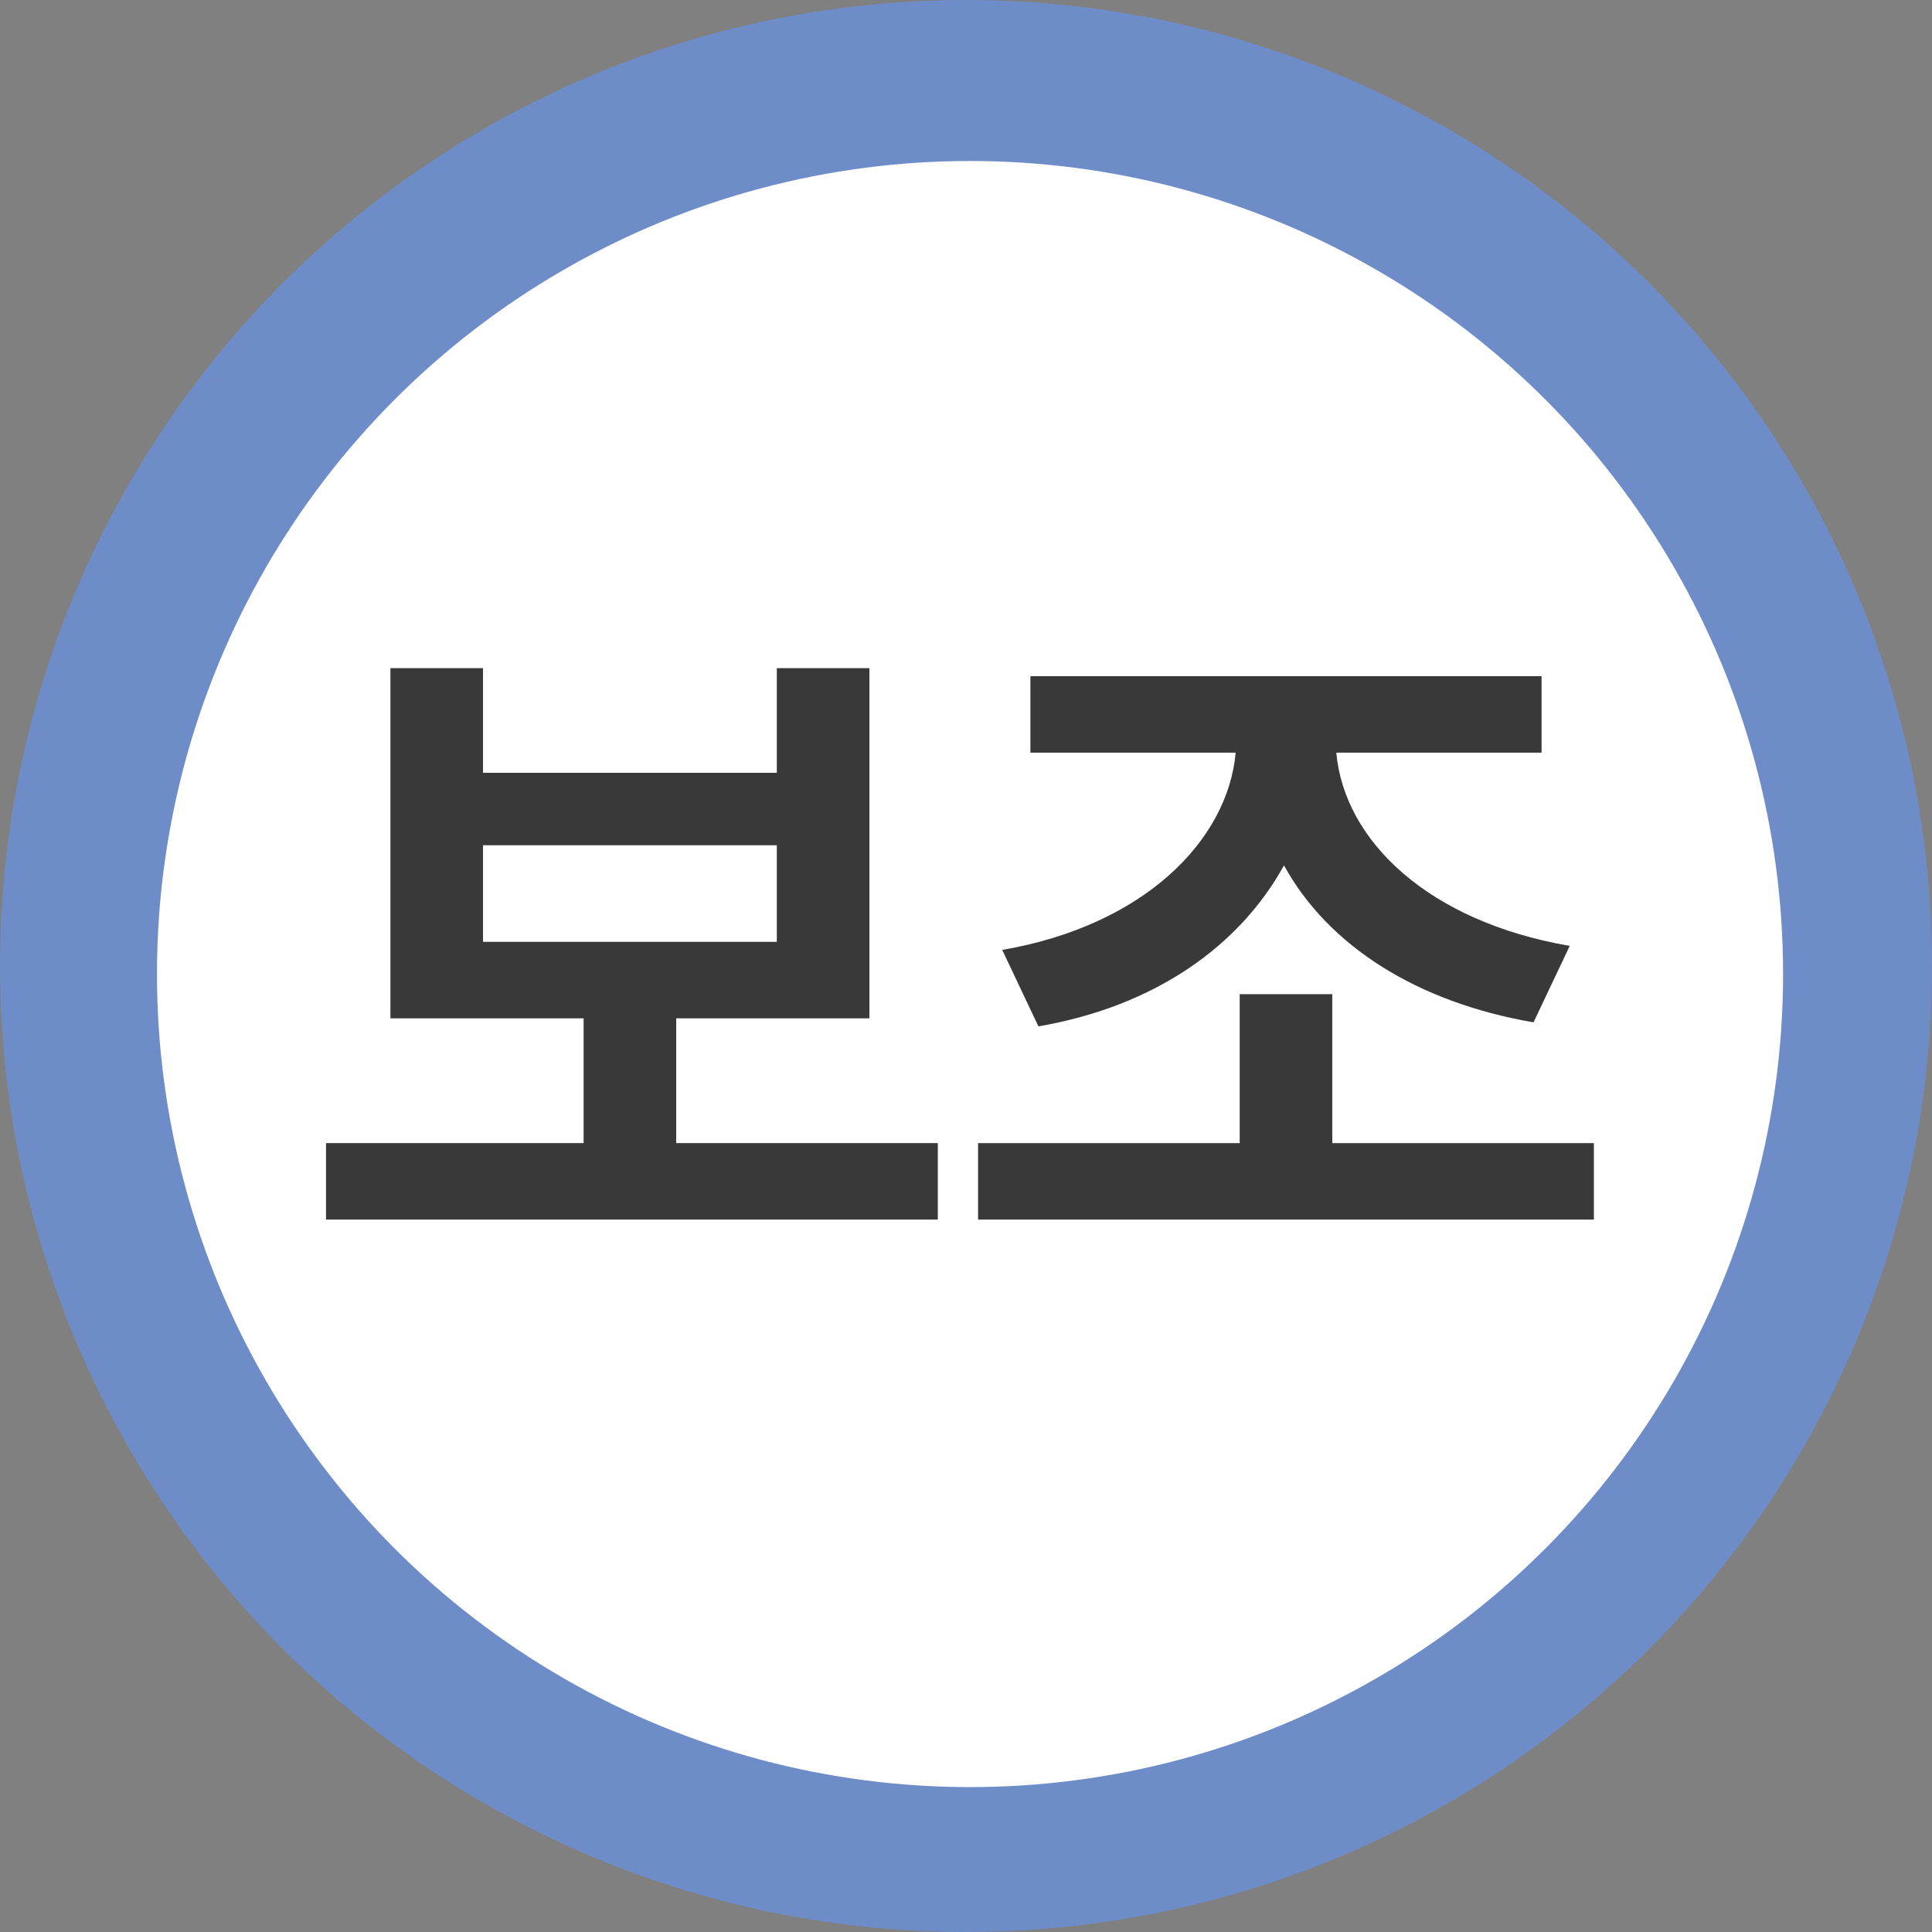 <?xml version="1.0" encoding="utf-8"?>
<!-- Generator: Adobe Illustrator 16.0.0, SVG Export Plug-In . SVG Version: 6.00 Build 0)  -->
<!DOCTYPE svg PUBLIC "-//W3C//DTD SVG 1.1//EN" "http://www.w3.org/Graphics/SVG/1.1/DTD/svg11.dtd">
<svg version="1.1" xmlns="http://www.w3.org/2000/svg" xmlns:xlink="http://www.w3.org/1999/xlink" x="0px" y="0px"
	 width="48px" height="48px" viewBox="0 0 48 48" enable-background="new 0 0 48 48" xml:space="preserve">
<rect x="0" y="0" width="48" height="48" fill="#808080" stroke="none"/>
<circle fill="#6E8DC8" cx="24" cy="24" r="24"/>
<circle fill="#FFFFFF" cx="24.1" cy="24.2" r="20.2"/>
<g>
	<path fill="#39393A" d="M23.4,30.3H8.1V28.4h6.4V25.3H9.7v-8.7H12v2.6h7.3v-2.6h2.3v8.7h-4.8V28.4h6.5V30.3H23.4z M19.3,23.4V21H12
		v2.4H19.3z"/>
	<path fill="#39393A" d="M39.6,30.3H24.3V28.4h6.5v-3.7h2.3v3.7h6.5V30.3z M30.7,18.7H25.6v-1.9h12.7v1.9h-5.1
		c0.2,2.2,2.3,4.2,5.8,4.8l-0.9,1.9C35.2,24.9,33,23.5,31.9,21.5c-1.101,2-3.2,3.5-6.101,4L24.9,23.6C28.4,23,30.5,20.9,30.7,18.7z"
		/>
</g>
</svg>
